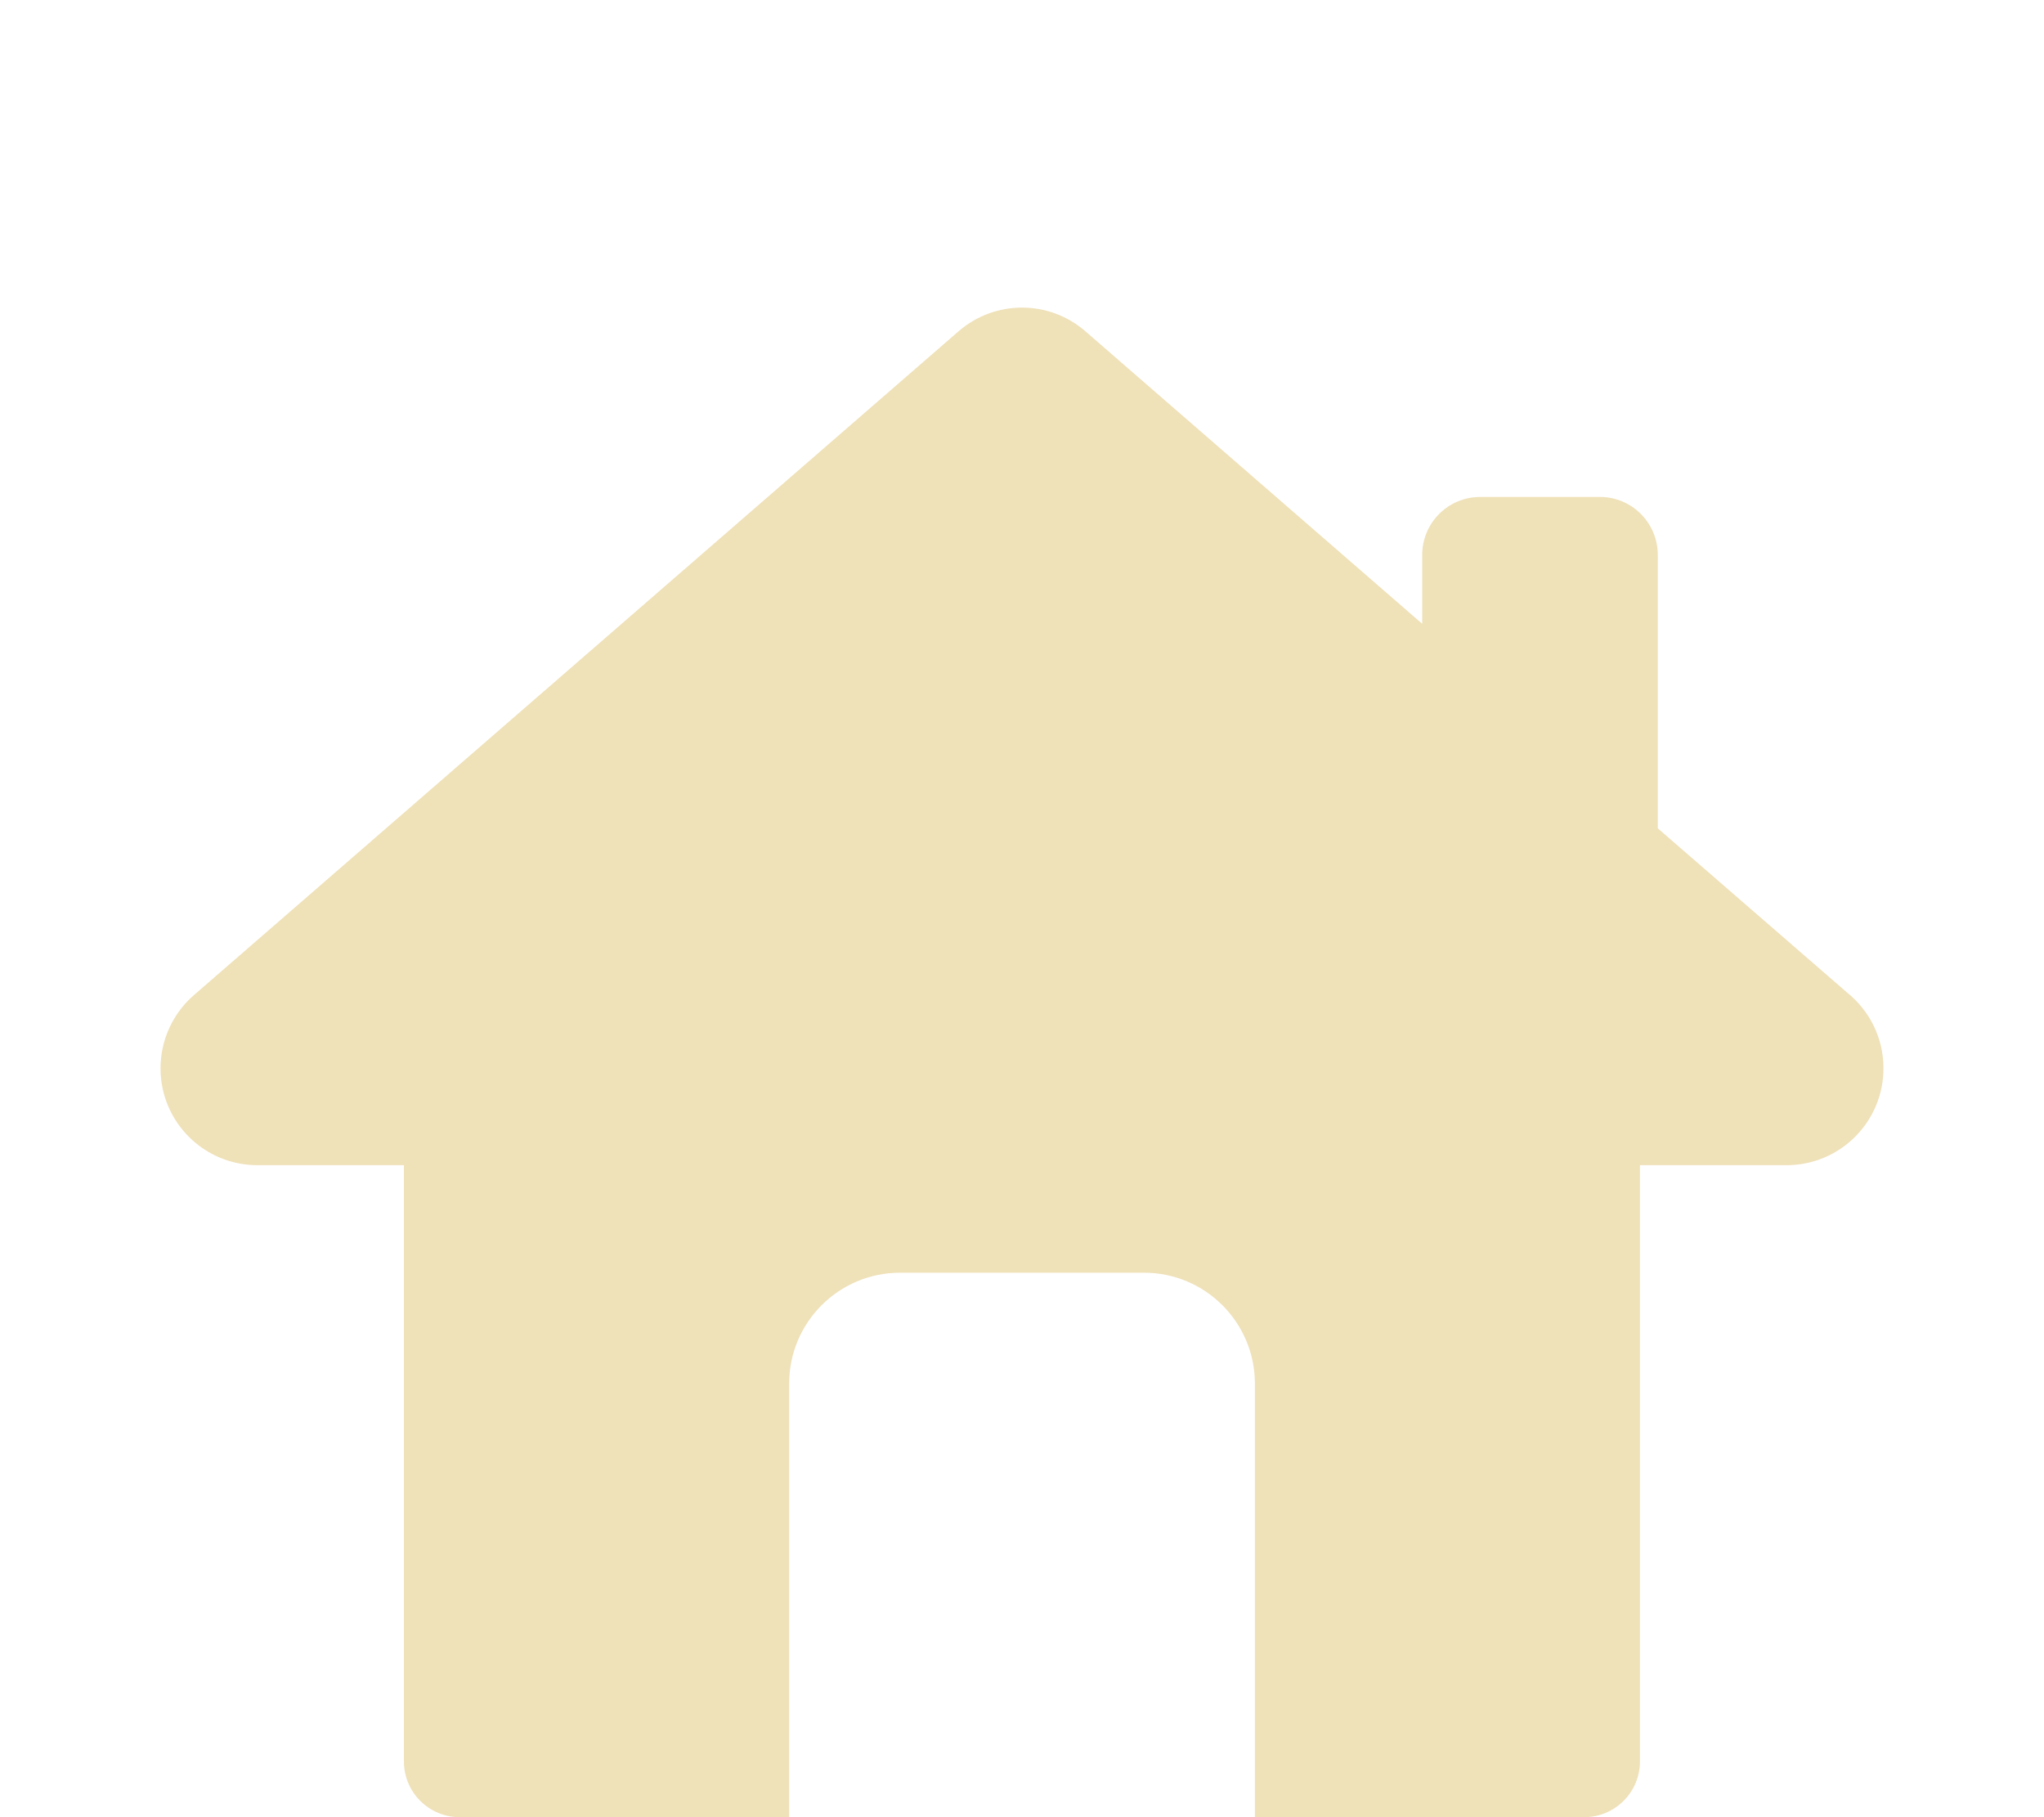 <?xml version="1.0" encoding="UTF-8" standalone="no"?>
<svg
   xmlns:dc="http://purl.org/dc/elements/1.1/"
   xmlns:cc="http://creativecommons.org/ns#"
   xmlns:rdf="http://www.w3.org/1999/02/22-rdf-syntax-ns#"
   xmlns:svg="http://www.w3.org/2000/svg"
   xmlns="http://www.w3.org/2000/svg"
   xmlns:sodipodi="http://sodipodi.sourceforge.net/DTD/sodipodi-0.dtd"
   xmlns:inkscape="http://www.inkscape.org/namespaces/inkscape"
   version="1.1"
   x="0px"
   y="0px"
   viewBox="0 0 90 80"
   enable-background="new 0 0 100 100"
   xml:space="preserve"
   id="svg8"
   sodipodi:docname="noun_home.svg"
   width="90"
   height="80"
   inkscape:version="0.92.1 r15371"><defs
     id="defs12" /><sodipodi:namedview
     pagecolor="#ffffff"
     bordercolor="#666666"
     borderopacity="1"
     objecttolerance="10"
     gridtolerance="10"
     guidetolerance="10"
     inkscape:pageopacity="0"
     inkscape:pageshadow="2"
     inkscape:window-width="1858"
     inkscape:window-height="1057"
     id="namedview10"
     showgrid="false"
     inkscape:zoom="3.776"
     inkscape:cx="-61.814079"
     inkscape:cy="39.114052"
     inkscape:window-x="1912"
     inkscape:window-y="-8"
     inkscape:window-maximized="1"
     inkscape:current-layer="svg8" /><path
     d="m 81.335,43.701 -8.341,-7.235 v -12.037 c 0,-1.409 -1.14,-2.551 -2.546,-2.551 h -5.275 c -1.409,0 -2.551,1.142 -2.551,2.551 v 3.034 L 47.794,14.587 c -1.604,-1.393 -3.985,-1.393 -5.589,0 L 8.537,43.811 C 7.195,44.977 6.717,46.857 7.337,48.526 c 0.625,1.665 2.218,2.77 3.994,2.77 h 6.454 V 77.545 C 17.785,78.904 18.887,80 20.242,80 H 34.747 V 60.915 c 0,-2.697 2.186,-4.885 4.884,-4.885 h 10.739 c 2.697,0 4.885,2.187 4.885,4.885 v 19.084 h 14.498 c 1.355,0 2.456,-1.096 2.456,-2.455 V 51.296 h 6.45 0.008 c 2.354,0 4.264,-1.909 4.264,-4.265 0.002,-1.345 -0.623,-2.547 -1.596,-3.33 z"
     id="path2"
     inkscape:connector-curvature="0"
     style="fill:#efe1b8;fill-opacity:1;stroke-width:0.843" /></svg>
